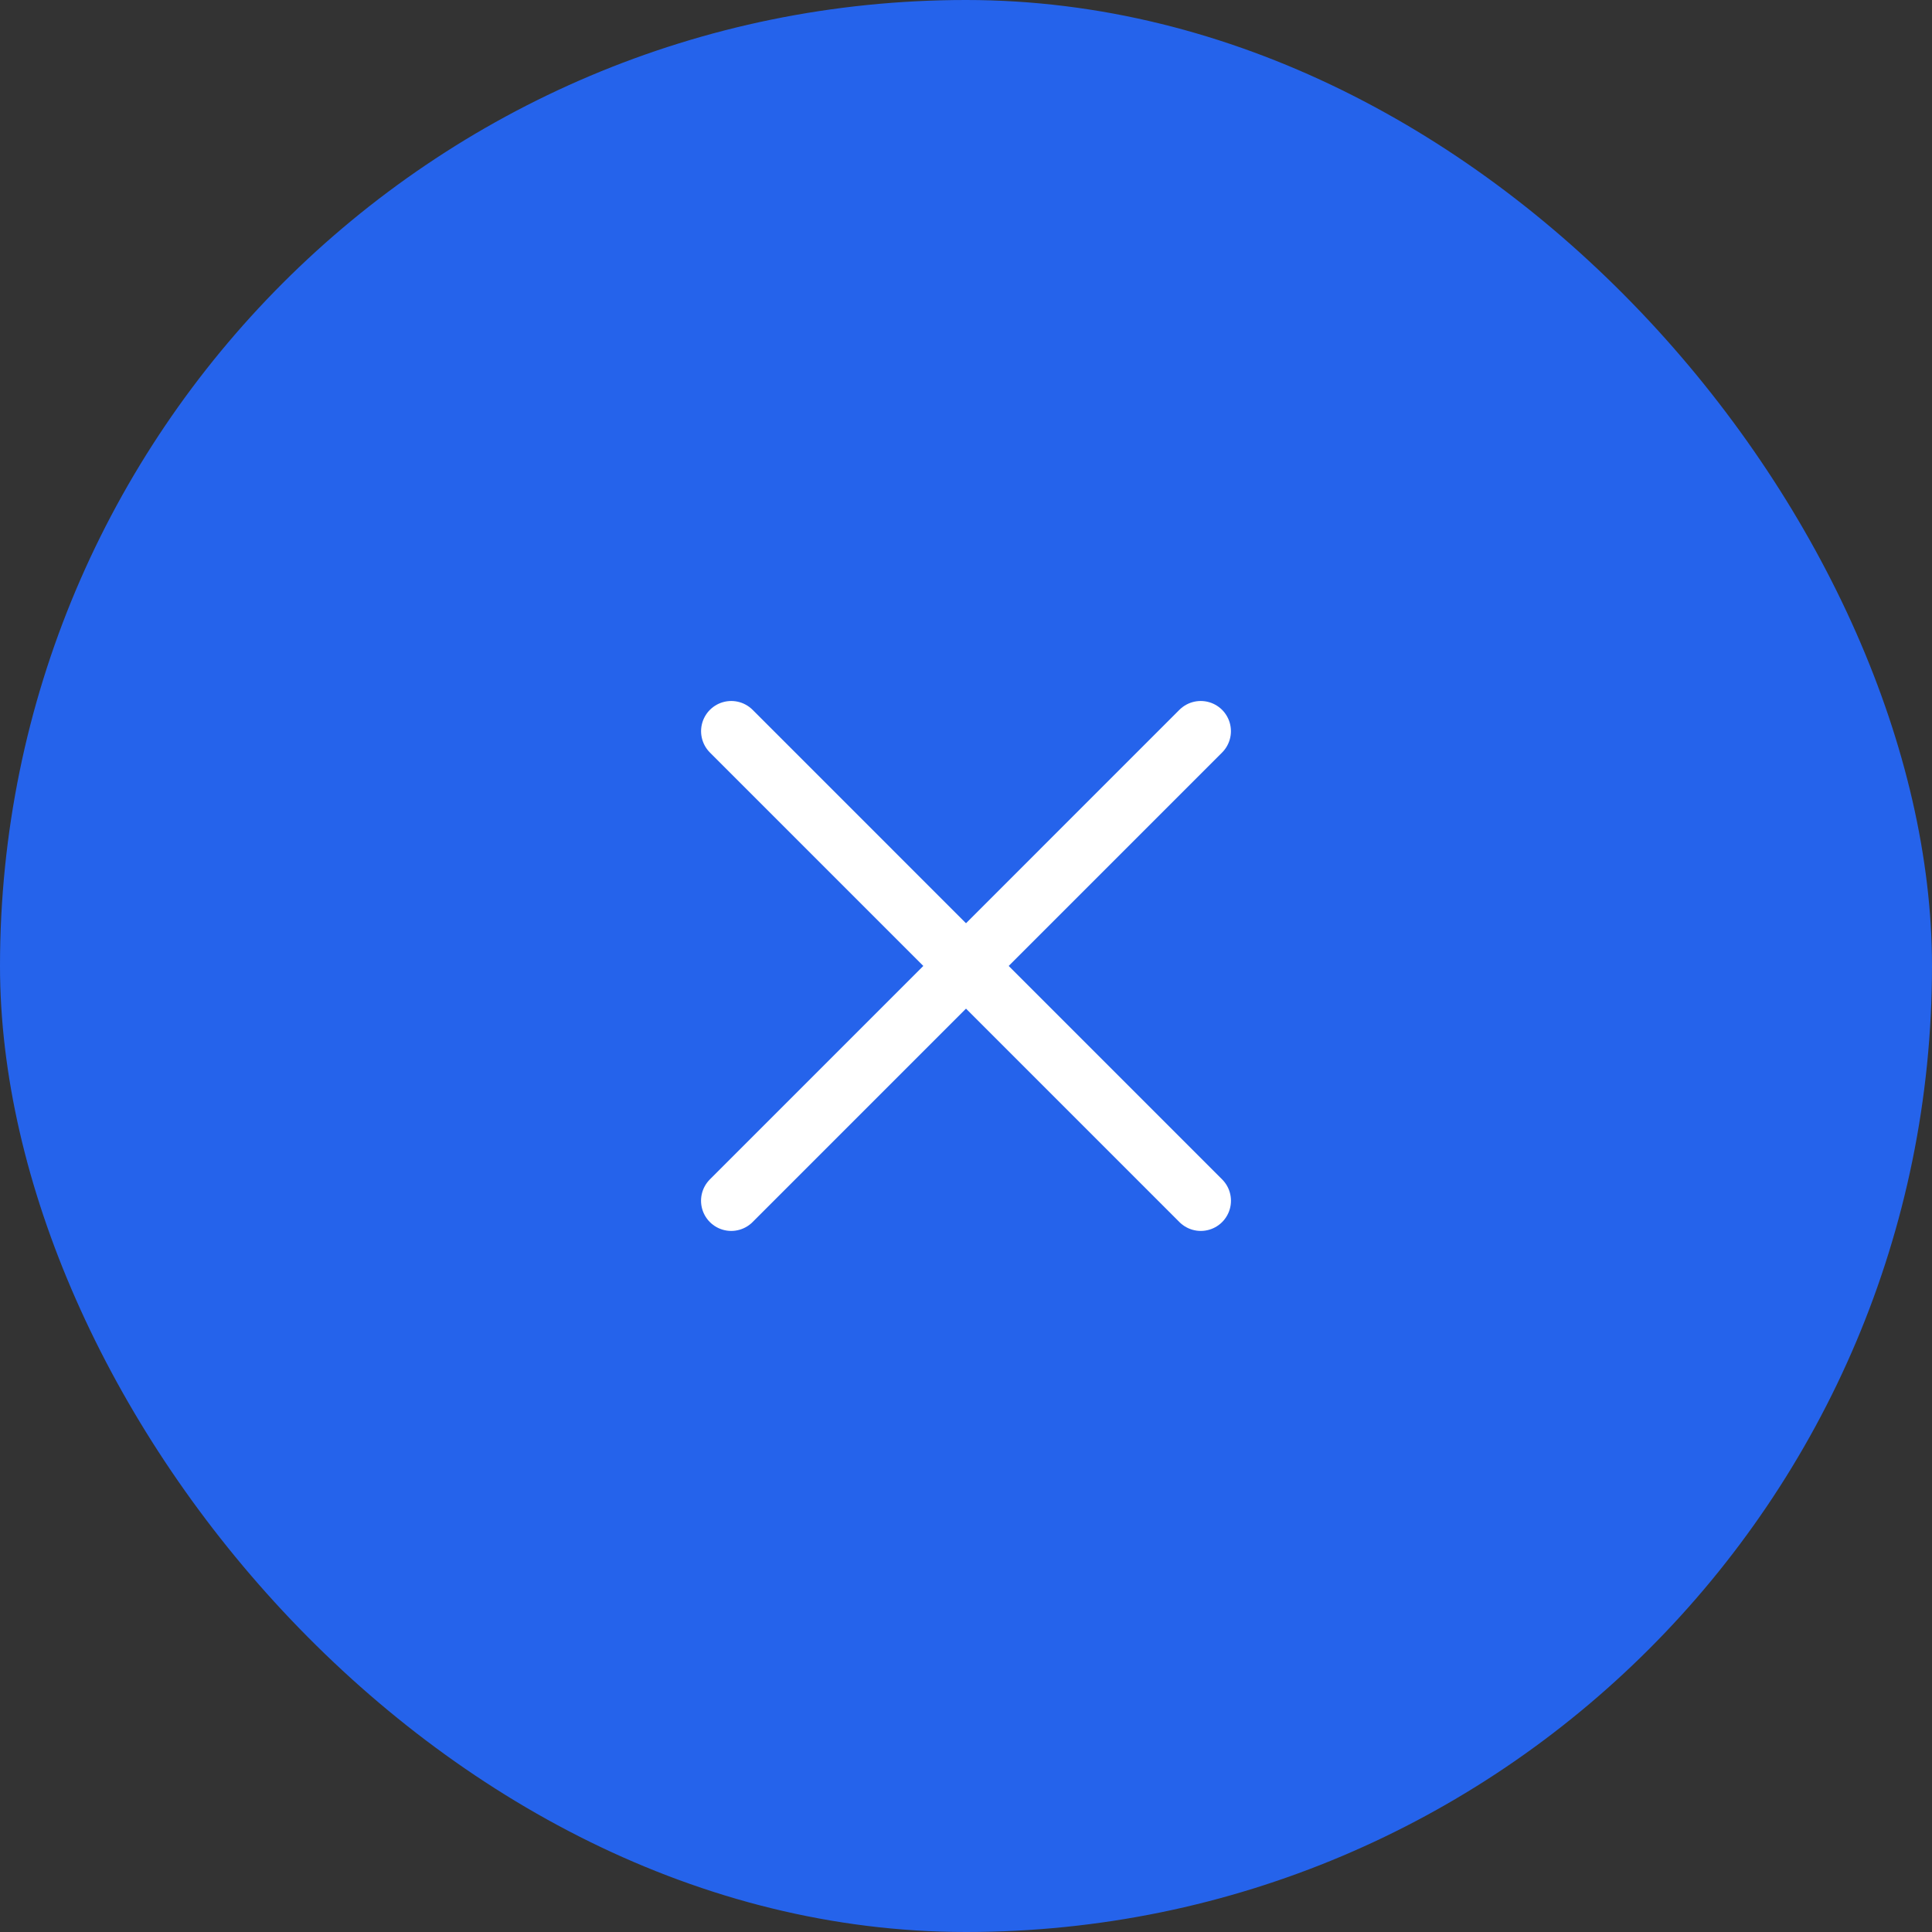 <svg width="48" height="48" viewBox="0 0 48 48" fill="none" xmlns="http://www.w3.org/2000/svg">
<rect x="0" y="0" width="48" height="48" fill="#333333" stroke="none"/>
<rect width="48" height="48" rx="24" fill="#2563EB"/>
<path d="M18.168 18.166L29.833 29.832" stroke="white" stroke-width="1.5" stroke-linecap="round" stroke-linejoin="round"/>
<path d="M18.167 29.832L29.832 18.166" stroke="white" stroke-width="1.5" stroke-linecap="round" stroke-linejoin="round"/>
</svg>
